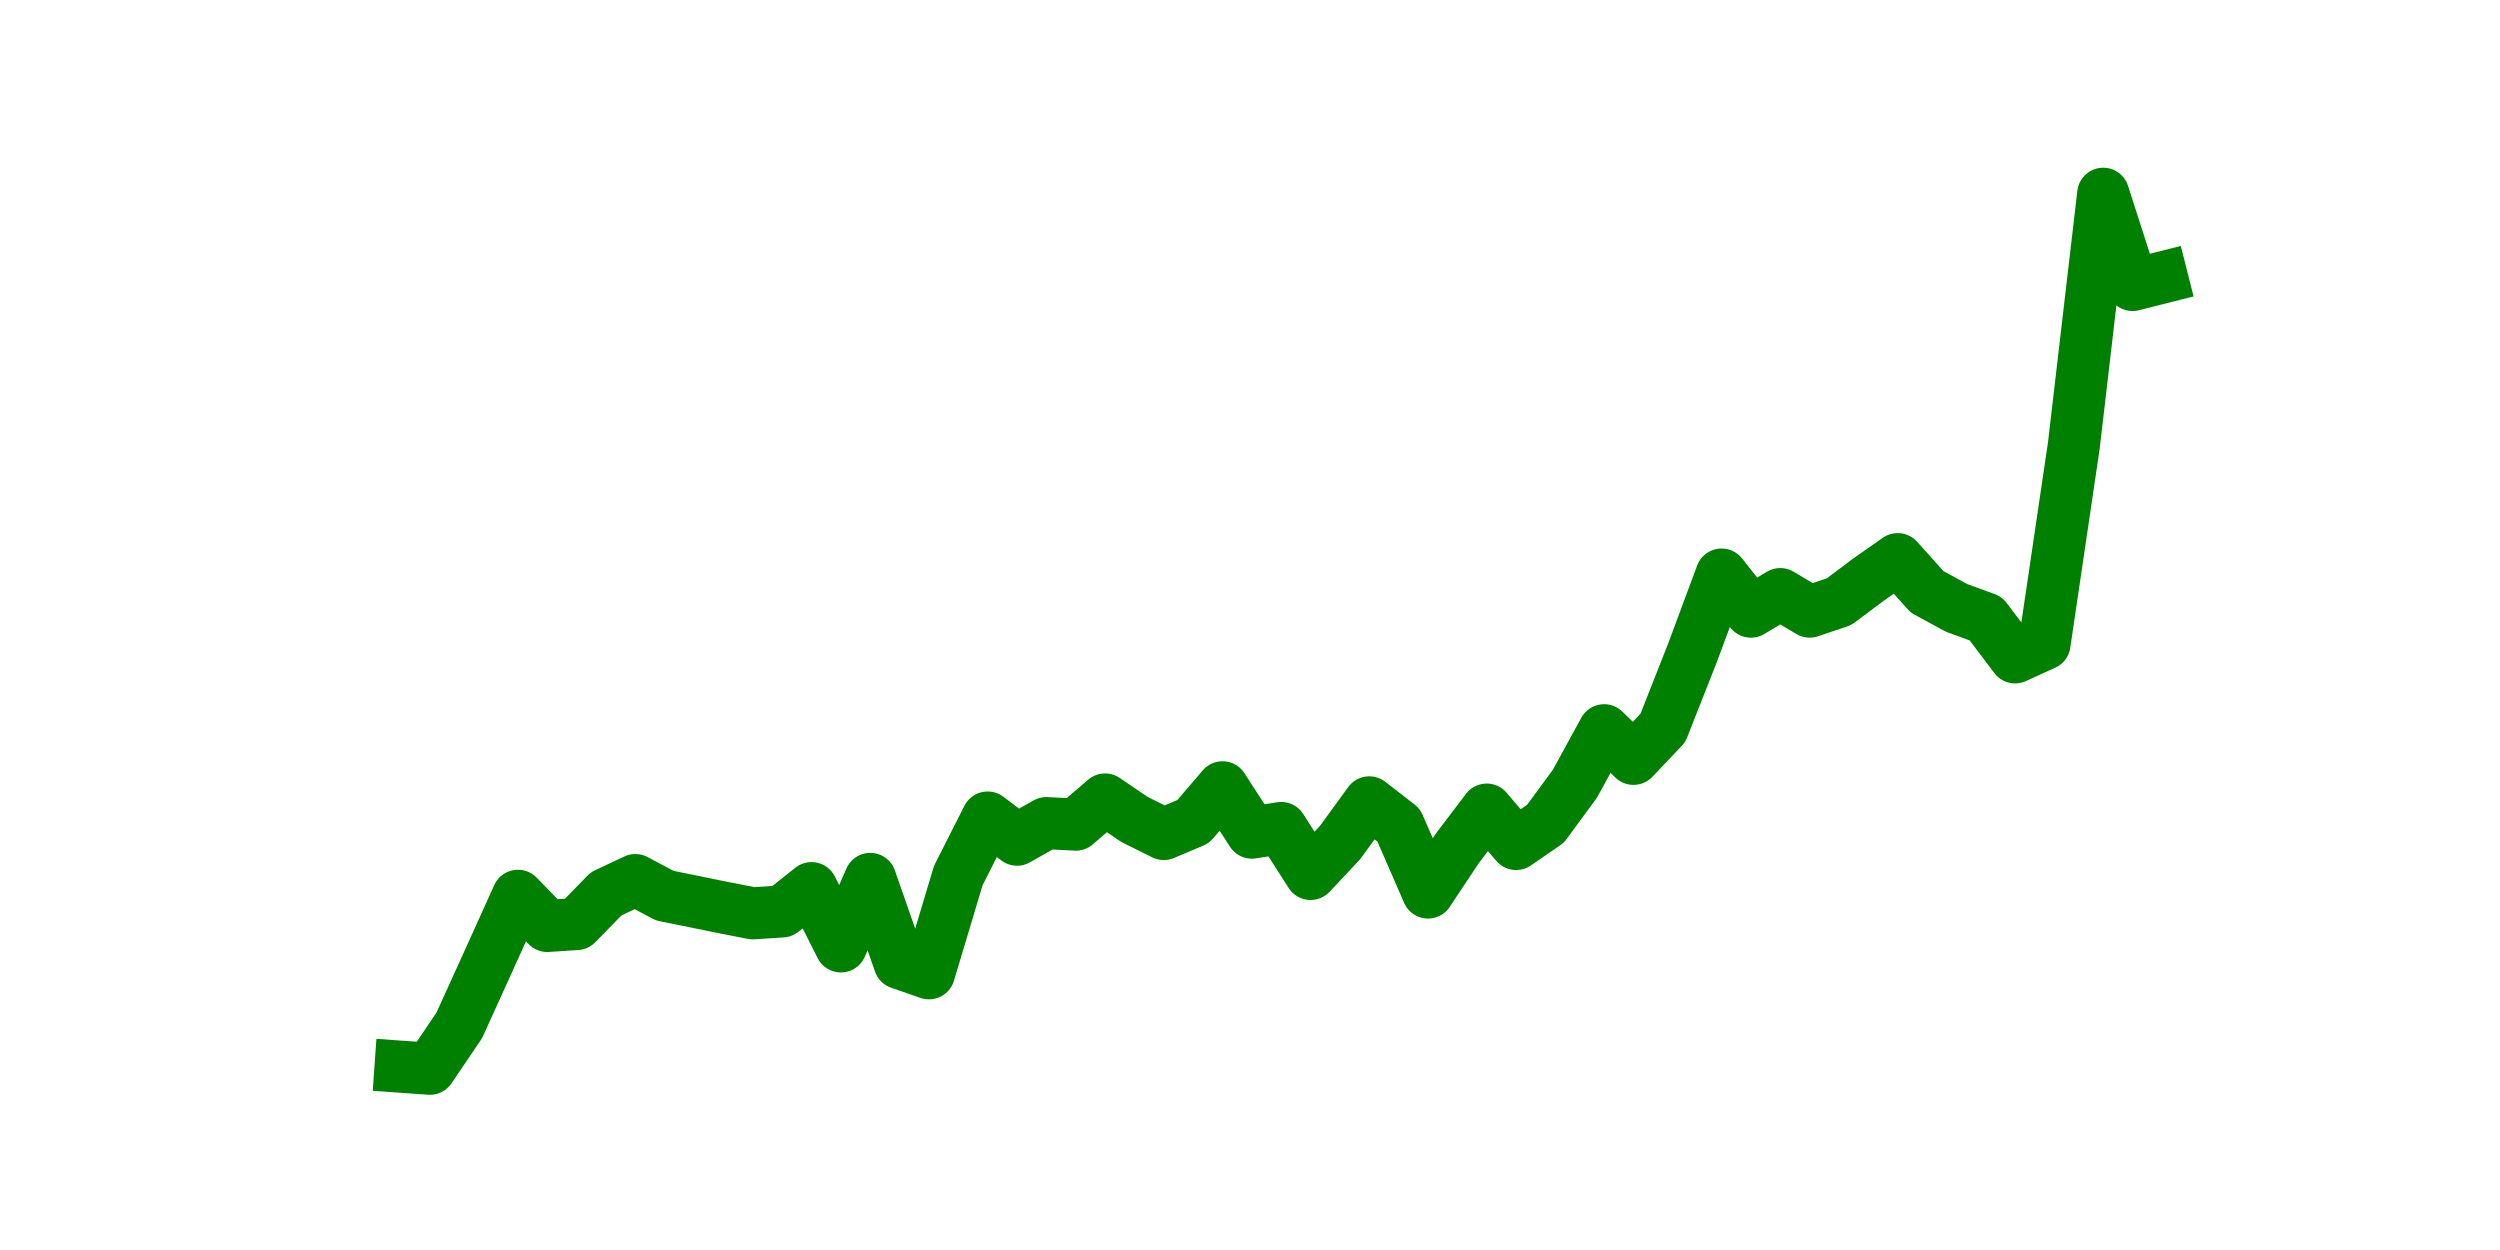 <?xml version="1.0" encoding="utf-8" standalone="no"?>
<!DOCTYPE svg PUBLIC "-//W3C//DTD SVG 1.1//EN"
  "http://www.w3.org/Graphics/SVG/1.1/DTD/svg11.dtd">
<svg height="36pt" version="1.1" viewBox="0 0 72 36" width="72pt" xmlns="http://www.w3.org/2000/svg" xmlns:xlink="http://www.w3.org/1999/xlink">
 <defs>
  <style type="text/css">*{stroke-linecap:butt;stroke-linejoin:round;}</style>
 </defs>
 <g id="figure_1">
  <g id="patch_1">
   <path d="M 0 36 
L 72 36 
L 72 0 
L 0 0 
z
" style="fill:none;"/>
  </g>
  <g id="axes_1">
   <g id="line2d_1">
    <path clip-path="url(#p53381043ea)" d="M 11.536 30.72 
L 12.382 30.78 
L 13.227 29.531 
L 14.073 27.669 
L 14.918 25.799 
L 15.764 26.668 
L 16.609 26.612 
L 17.455 25.743 
L 18.3 25.346 
L 19.145 25.795 
L 19.991 25.966 
L 20.836 26.139 
L 21.682 26.304 
L 22.527 26.249 
L 23.373 25.578 
L 24.218 27.256 
L 25.064 25.313 
L 25.909 27.737 
L 26.755 28.031 
L 27.6 25.213 
L 28.445 23.545 
L 29.291 24.183 
L 30.136 23.705 
L 30.982 23.75 
L 31.827 23.025 
L 32.673 23.6 
L 33.518 24.02 
L 34.364 23.662 
L 35.209 22.674 
L 36.055 23.98 
L 36.9 23.846 
L 37.745 25.17 
L 38.591 24.27 
L 39.436 23.108 
L 40.282 23.764 
L 41.127 25.704 
L 41.973 24.43 
L 42.818 23.316 
L 43.664 24.307 
L 44.509 23.726 
L 45.355 22.575 
L 46.2 21.031 
L 47.045 21.855 
L 47.891 20.964 
L 48.736 18.821 
L 49.582 16.547 
L 50.427 17.615 
L 51.273 17.11 
L 52.118 17.614 
L 52.964 17.329 
L 53.809 16.696 
L 54.655 16.103 
L 55.5 17.045 
L 56.345 17.506 
L 57.191 17.815 
L 58.036 18.932 
L 58.882 18.546 
L 59.727 12.826 
L 60.573 5.58 
L 61.418 8.208 
L 62.264 7.994 
" style="fill:none;stroke:#008000;stroke-linecap:square;stroke-width:1.5;"/>
   </g>
  </g>
 </g>
 <defs>
  <clipPath id="p53381043ea">
   <rect height="27.72" width="55.8" x="9" y="4.32"/>
  </clipPath>
 </defs>
</svg>

